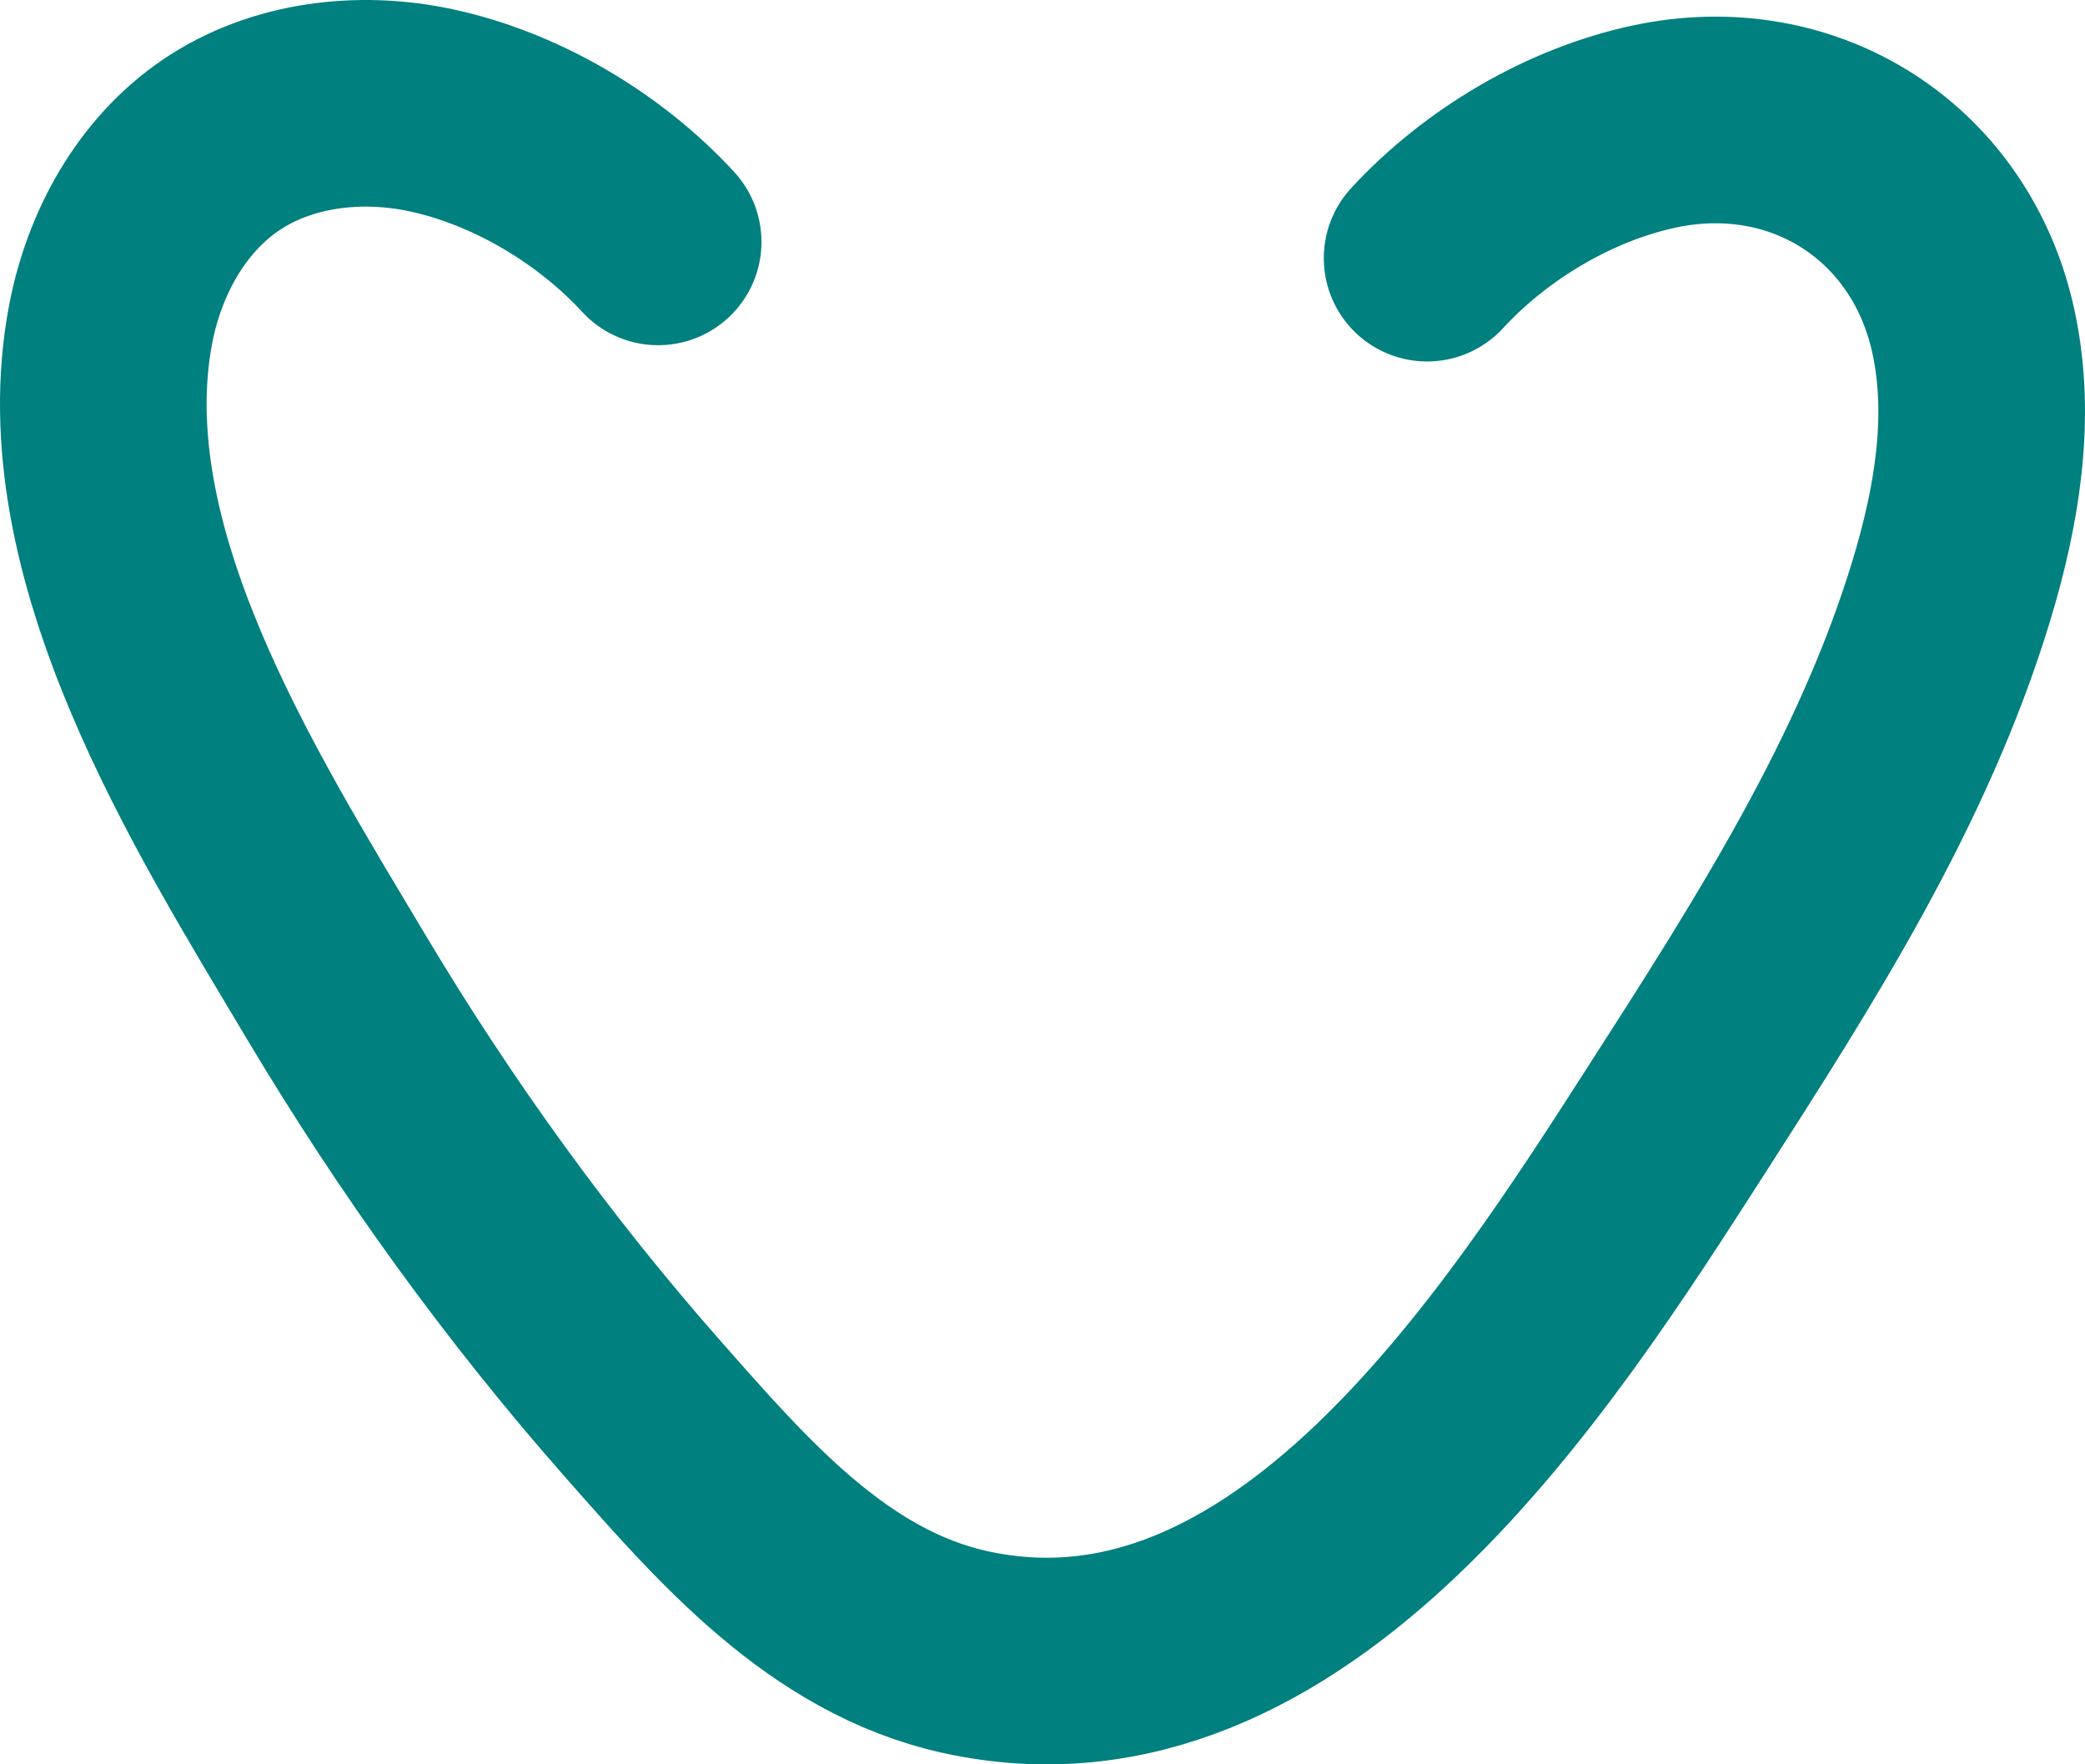 <?xml version="1.0" encoding="UTF-8"?><svg id="Lag_1" xmlns="http://www.w3.org/2000/svg" viewBox="0 0 322.91 273.24"><defs><style>.cls-1{fill:none;stroke:#00807f;stroke-linecap:round;stroke-miterlimit:10;stroke-width:32px;}</style></defs><g id="b"><g id="c"><path class="cls-1" d="M101.93,37.46c-9.1-9.88-22.05-17.58-35.21-20.39-11.06-2.36-23.22-.93-32.57,5.44-9.2,6.27-14.95,16.8-17.02,27.74-6.67,35.16,17.62,73.55,34.83,102.42,13.91,23.33,29.85,45.43,47.83,65.8,13.66,15.47,28.46,32.64,49.54,37.34,50.59,11.28,87.48-46.84,110.32-82.38,16.69-25.98,33.57-52.38,42.55-81.92,3.92-12.91,6.28-26.68,3.49-39.88-4.91-23.33-26.19-37-49.46-32.04-13.15,2.8-26.1,10.5-35.21,20.39"/></g></g></svg>